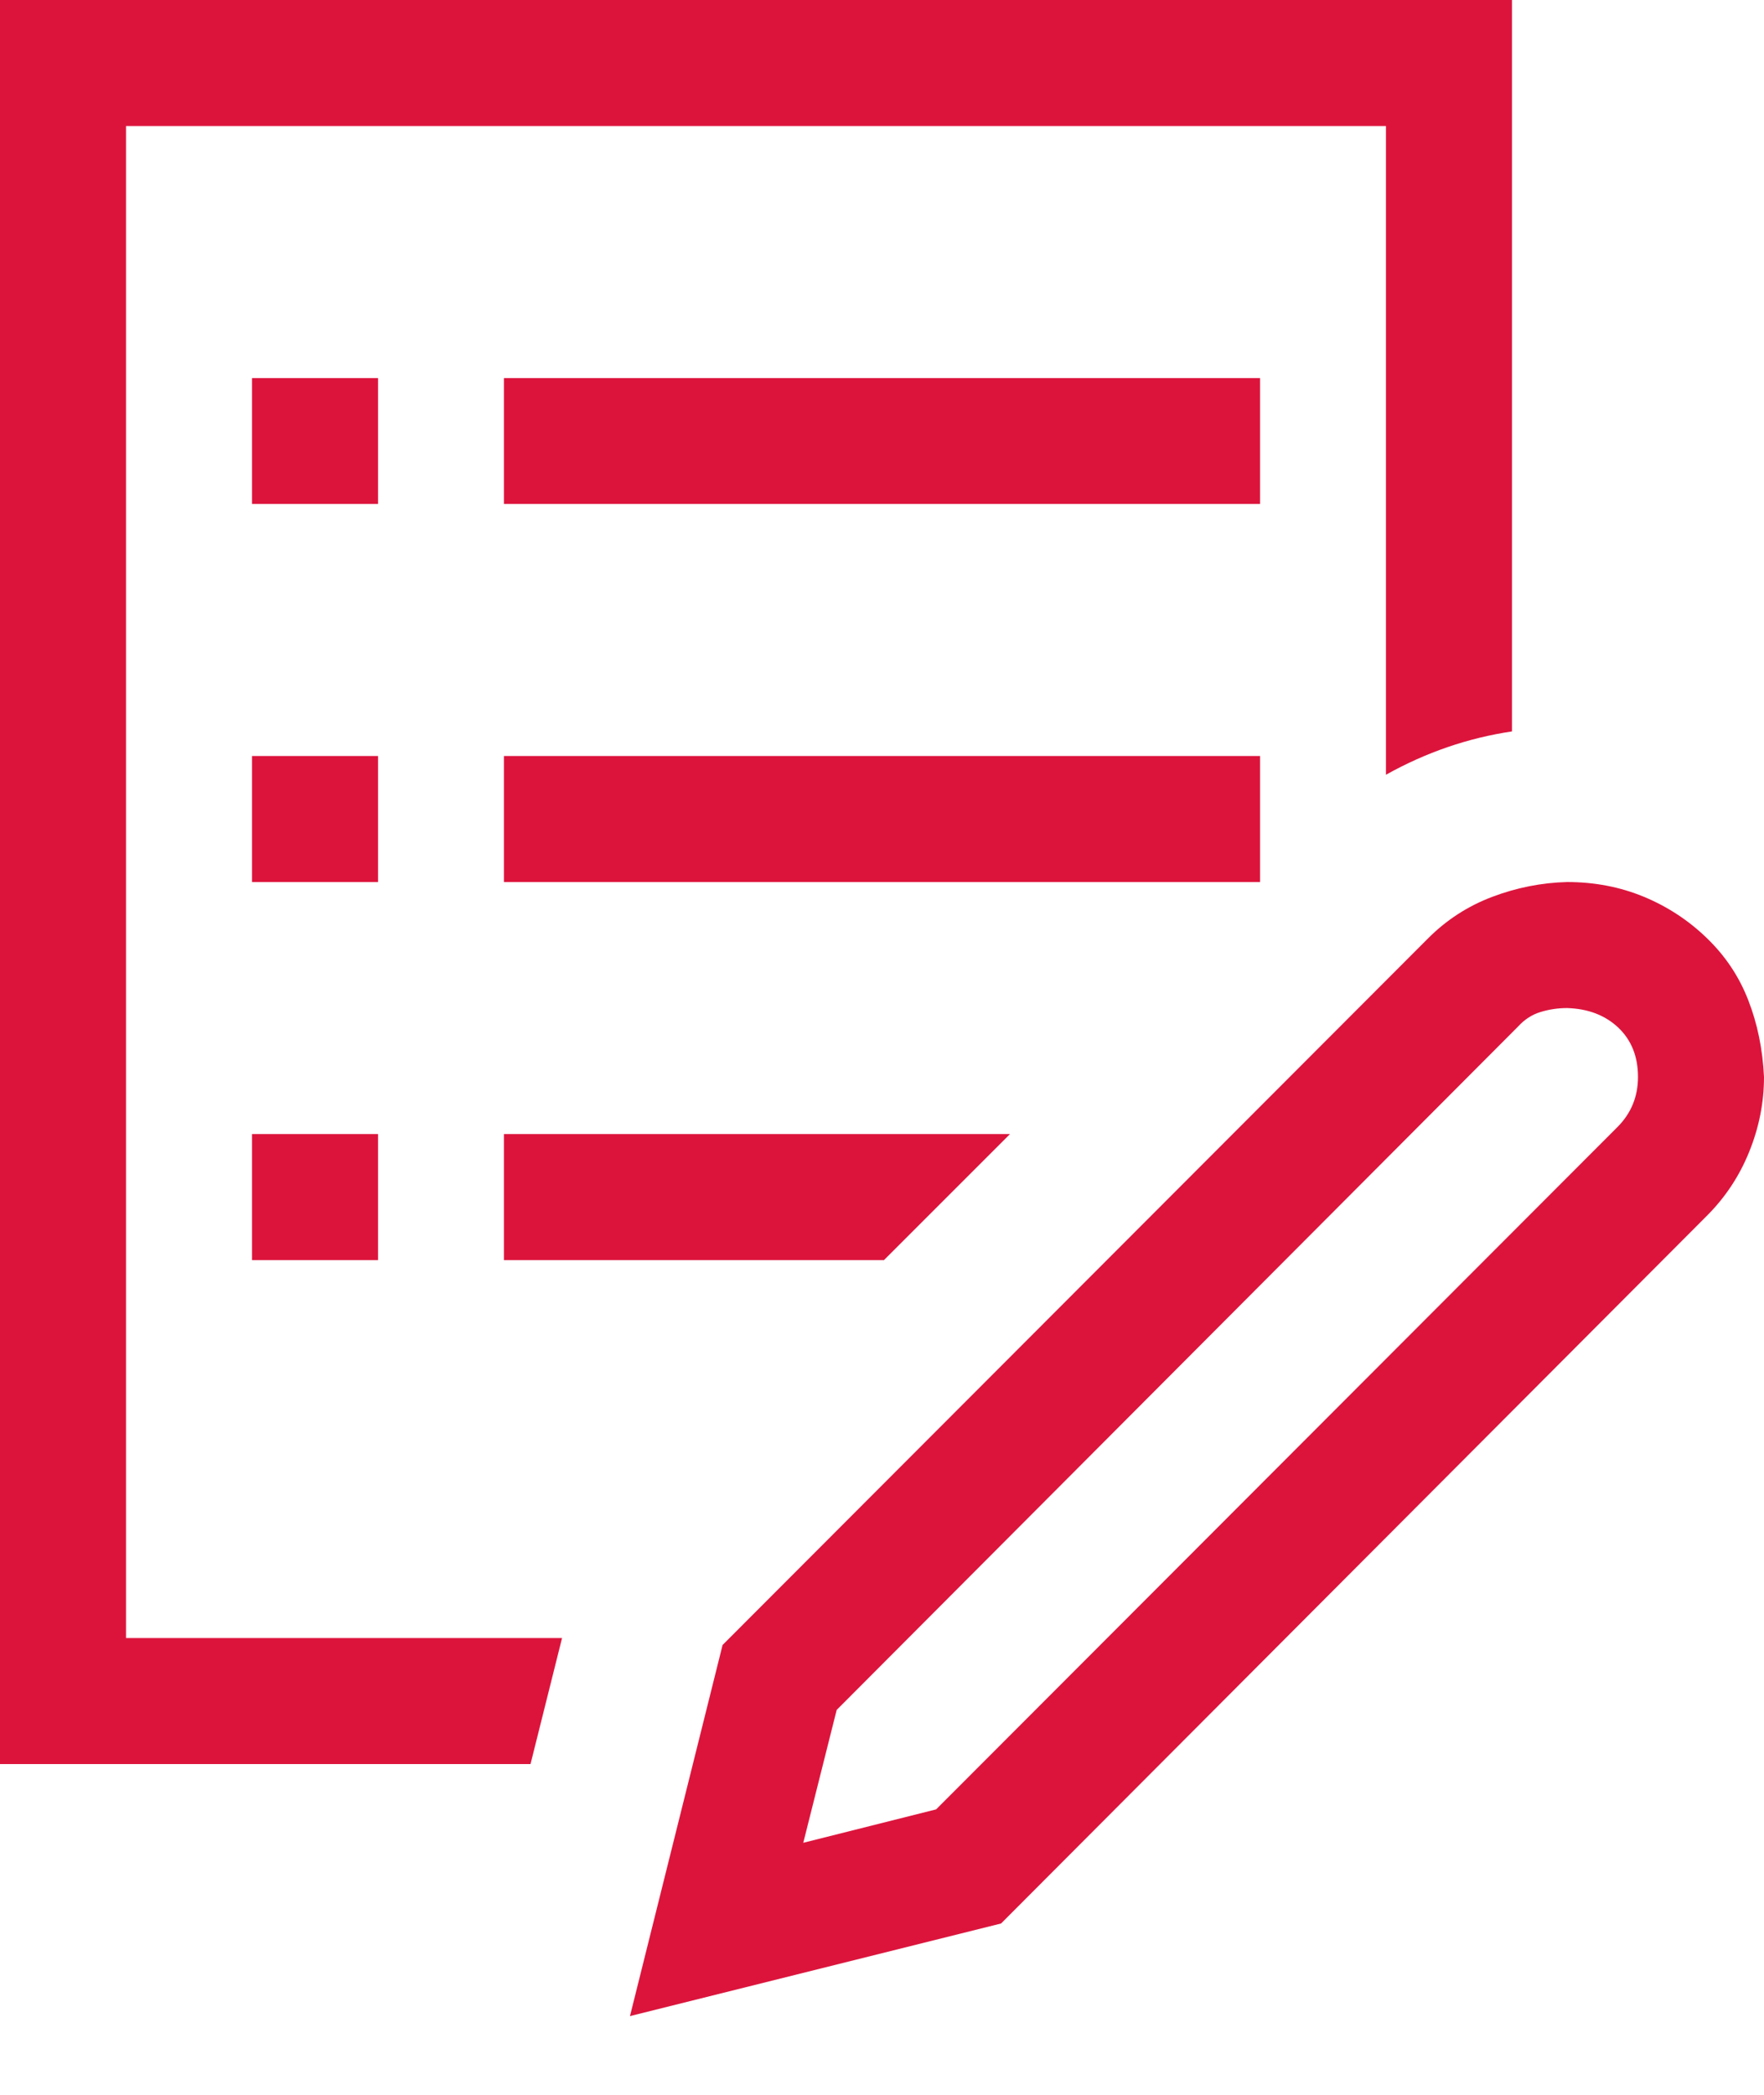 <svg width="16" height="19" viewBox="0 0 16 19" fill="none" xmlns="http://www.w3.org/2000/svg">
<path d="M14.214 8C14.464 8 14.696 8.045 14.911 8.134C15.125 8.223 15.316 8.348 15.482 8.509C15.649 8.67 15.774 8.857 15.857 9.071C15.941 9.286 15.988 9.518 16 9.768C16 10 15.955 10.226 15.866 10.446C15.777 10.667 15.649 10.86 15.482 11.027L9.08 17.446L5.714 18.286L6.554 14.92L12.955 8.509C13.122 8.342 13.316 8.217 13.536 8.134C13.756 8.051 13.982 8.006 14.214 8ZM14.67 10.223C14.795 10.098 14.857 9.946 14.857 9.768C14.857 9.583 14.798 9.435 14.679 9.321C14.559 9.208 14.405 9.149 14.214 9.143C14.131 9.143 14.051 9.155 13.973 9.179C13.896 9.202 13.827 9.247 13.768 9.312L7.589 15.509L7.286 16.714L8.491 16.411L14.67 10.223ZM3.429 8H2.286V6.857H3.429V8ZM11.429 8H4.571V6.857H11.429V8ZM2.286 10.286H3.429V11.429H2.286V10.286ZM3.429 4.571H2.286V3.429H3.429V4.571ZM11.429 4.571H4.571V3.429H11.429V4.571ZM1.143 14.857H5.098L4.812 16H0V0H13.714V6.634C13.316 6.693 12.934 6.824 12.571 7.027V1.143H1.143V14.857ZM4.571 10.286H9.161L8.018 11.429H4.571V10.286Z" fill="#DC143C"/>
</svg>
